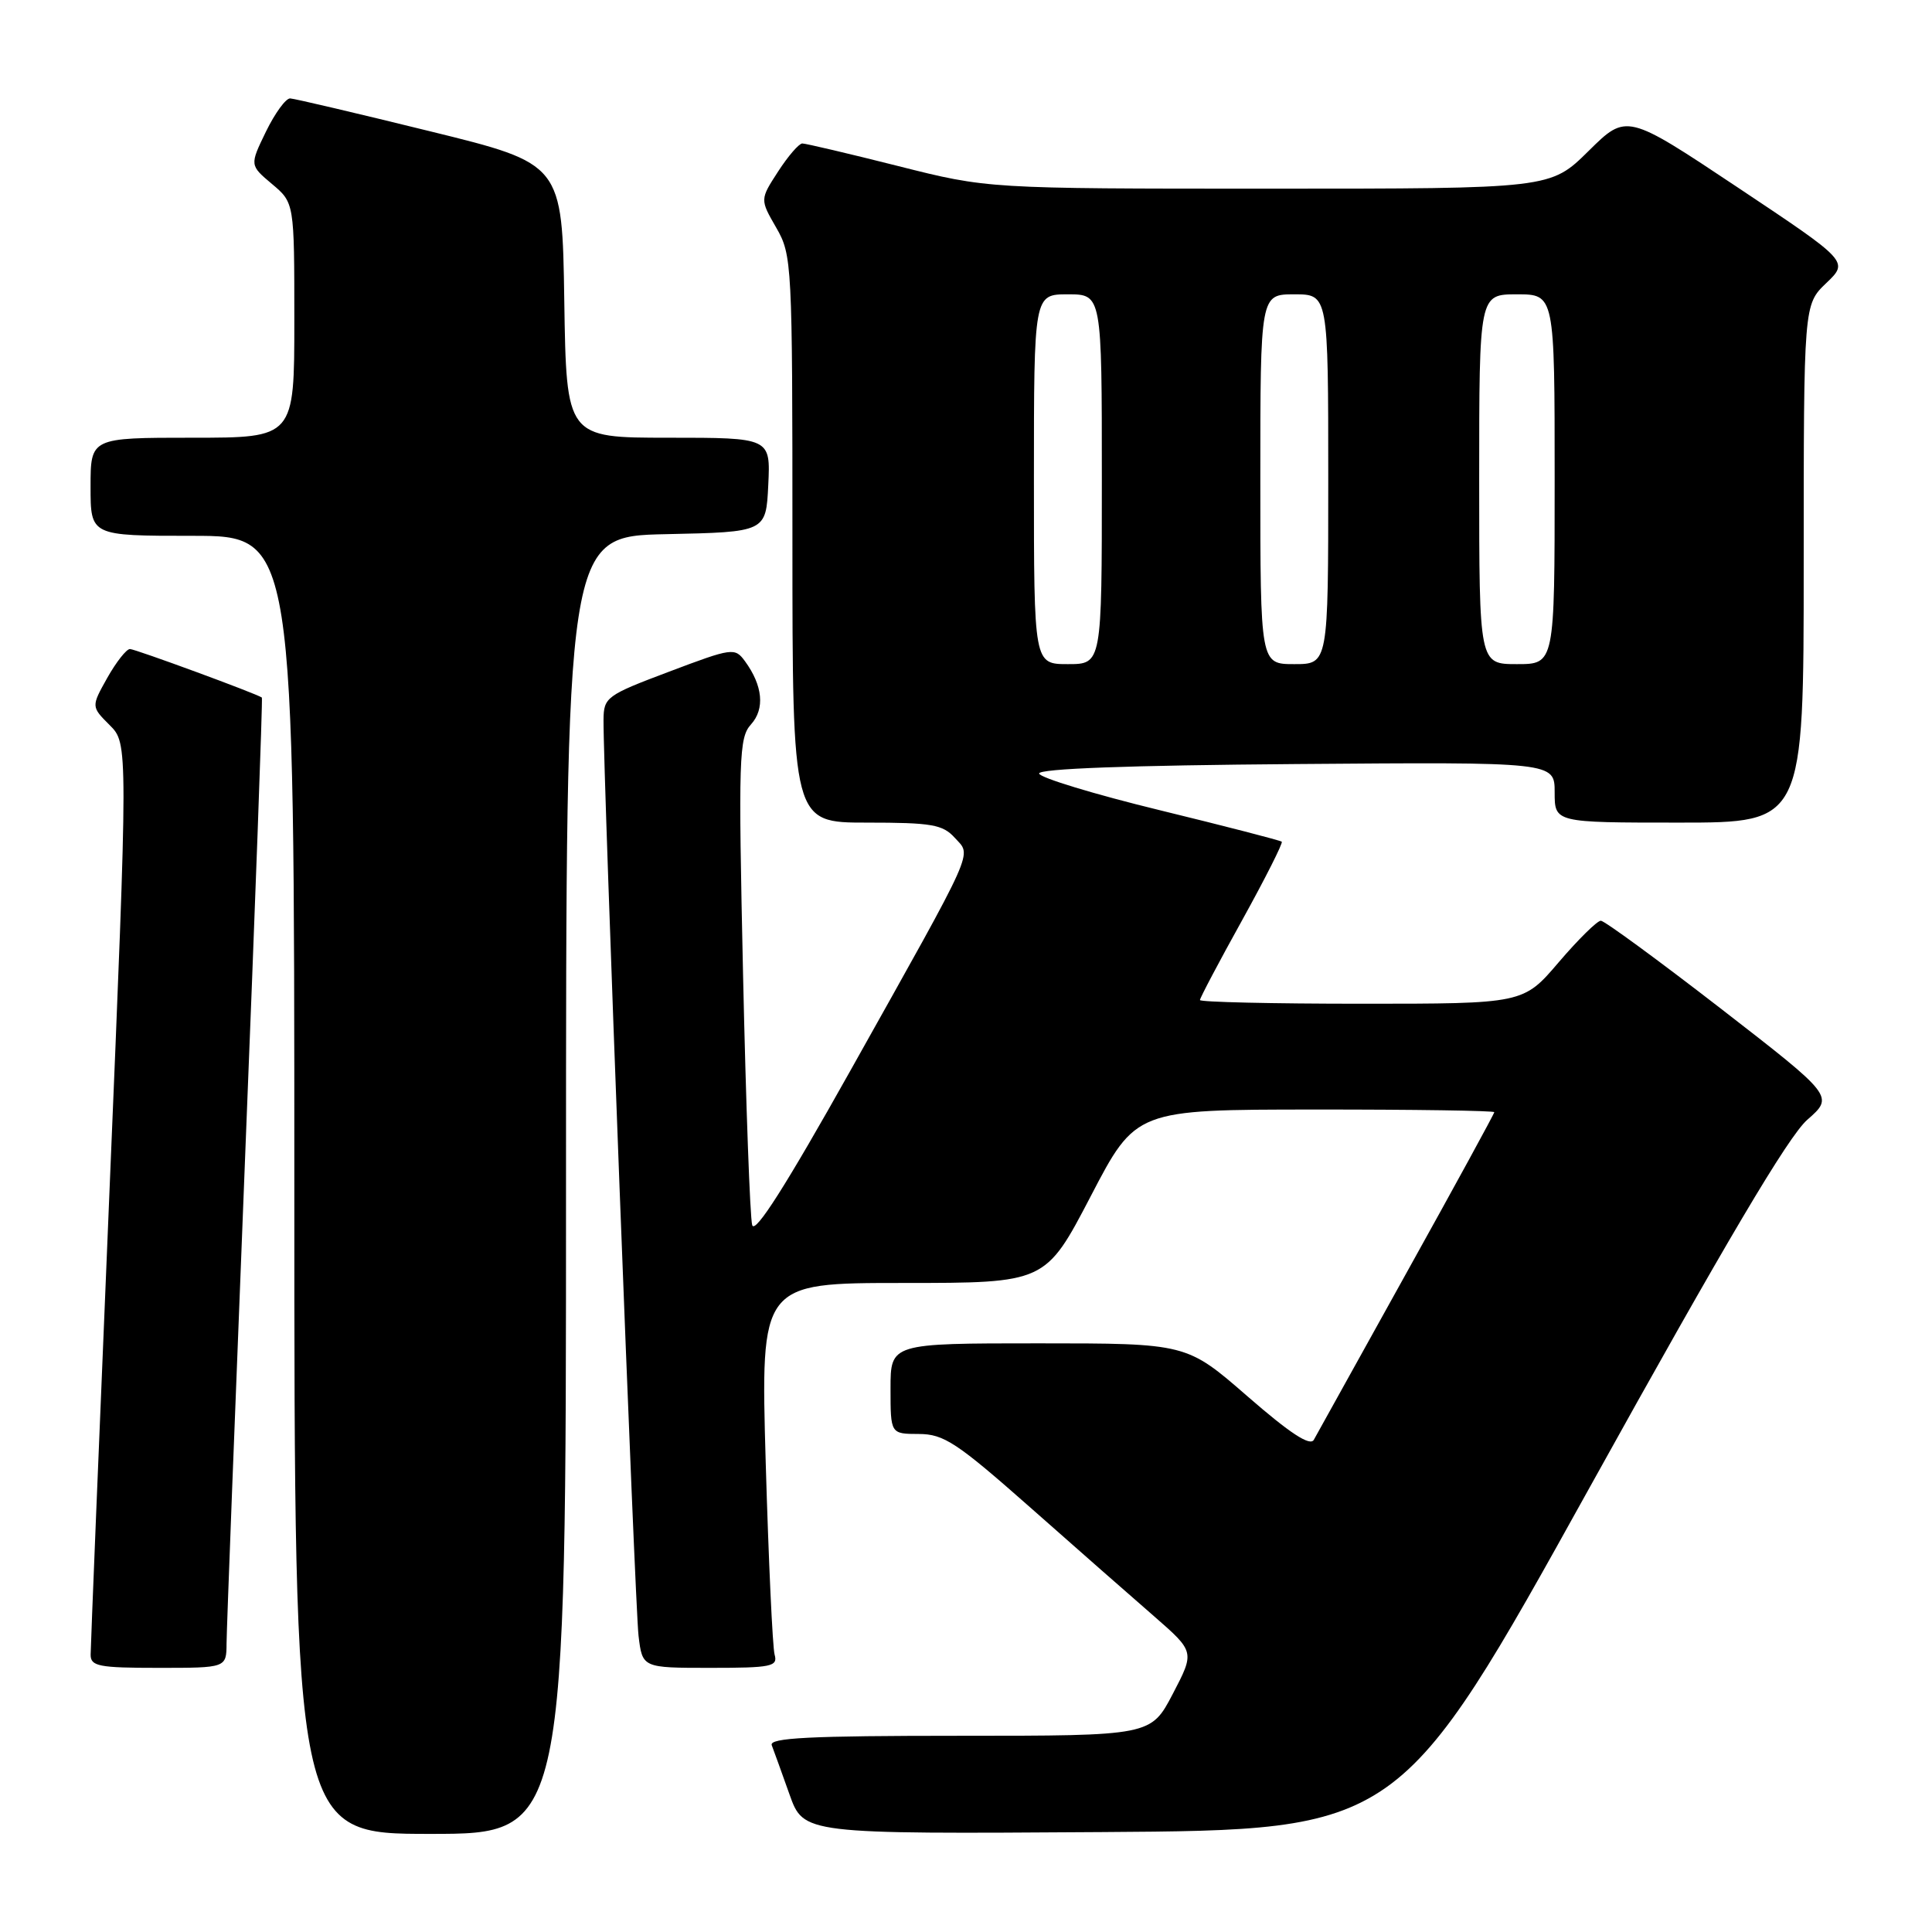<?xml version="1.0" encoding="UTF-8" standalone="no"?>
<!DOCTYPE svg PUBLIC "-//W3C//DTD SVG 1.1//EN" "http://www.w3.org/Graphics/SVG/1.1/DTD/svg11.dtd" >
<svg xmlns="http://www.w3.org/2000/svg" xmlns:xlink="http://www.w3.org/1999/xlink" version="1.1" viewBox="0 0 256 256">
 <g >
 <path fill="currentColor"
d=" M 75.00 157.03 C 75.00 71.06 75.00 71.06 88.25 70.78 C 101.50 70.50 101.50 70.50 101.80 64.25 C 102.10 58.00 102.10 58.00 88.57 58.00 C 75.05 58.00 75.05 58.00 74.77 39.85 C 74.50 21.70 74.50 21.70 57.00 17.40 C 47.38 15.03 39.03 13.07 38.45 13.04 C 37.87 13.02 36.43 15.00 35.24 17.44 C 33.08 21.89 33.08 21.89 36.04 24.38 C 39.00 26.87 39.00 26.87 39.00 42.44 C 39.00 58.00 39.00 58.00 25.50 58.00 C 12.00 58.00 12.00 58.00 12.00 64.50 C 12.00 71.00 12.00 71.00 25.50 71.00 C 39.00 71.00 39.00 71.00 39.00 157.00 C 39.00 243.00 39.00 243.00 57.00 243.00 C 75.00 243.00 75.00 243.00 75.00 157.03 Z  M 210.69 197.00 C 228.62 164.67 236.95 150.60 239.47 148.38 C 243.02 145.27 243.02 145.27 228.00 133.63 C 219.74 127.24 212.59 122.00 212.12 122.00 C 211.64 122.00 209.13 124.47 206.54 127.50 C 201.85 133.00 201.85 133.00 180.42 133.00 C 168.64 133.00 159.00 132.78 159.00 132.51 C 159.00 132.24 161.51 127.48 164.59 121.93 C 167.66 116.38 170.02 111.70 169.84 111.53 C 169.65 111.36 162.38 109.48 153.69 107.36 C 144.99 105.24 137.79 103.05 137.69 102.50 C 137.57 101.85 149.60 101.41 171.75 101.24 C 206.00 100.97 206.00 100.97 206.00 104.99 C 206.00 109.00 206.00 109.00 222.50 109.00 C 239.00 109.00 239.00 109.00 239.00 74.69 C 239.00 40.37 239.00 40.37 241.99 37.51 C 244.98 34.65 244.98 34.65 230.26 24.84 C 215.53 15.03 215.53 15.03 210.49 20.01 C 205.44 25.00 205.44 25.00 168.16 25.00 C 130.88 25.00 130.88 25.00 119.00 22.00 C 112.46 20.35 106.75 19.01 106.31 19.01 C 105.86 19.02 104.42 20.69 103.10 22.73 C 100.70 26.43 100.70 26.43 102.85 30.16 C 104.95 33.80 105.00 34.85 105.00 71.45 C 105.00 109.00 105.00 109.00 114.85 109.00 C 123.46 109.00 124.92 109.25 126.52 111.02 C 128.76 113.50 129.56 111.72 112.70 141.83 C 104.13 157.12 100.02 163.58 99.67 162.33 C 99.38 161.32 98.84 146.42 98.46 129.20 C 97.83 100.36 97.91 97.75 99.51 95.99 C 101.37 93.93 101.08 90.85 98.71 87.61 C 97.37 85.79 97.05 85.83 88.66 89.00 C 80.35 92.13 80.00 92.39 79.97 95.38 C 79.91 102.32 84.13 212.80 84.61 216.75 C 85.12 221.00 85.12 221.00 94.13 221.00 C 102.23 221.00 103.09 220.82 102.64 219.25 C 102.37 218.29 101.84 206.81 101.46 193.75 C 100.78 170.00 100.78 170.00 119.65 170.00 C 138.53 170.00 138.53 170.00 144.52 158.52 C 150.50 147.03 150.50 147.03 174.25 147.02 C 187.31 147.01 198.00 147.17 198.00 147.37 C 198.00 147.57 192.78 157.13 186.39 168.62 C 180.01 180.10 174.47 190.08 174.09 190.78 C 173.60 191.67 170.94 189.93 165.31 185.03 C 157.23 178.00 157.23 178.00 137.61 178.00 C 118.00 178.00 118.00 178.00 118.00 184.00 C 118.00 190.00 118.00 190.00 121.75 190.01 C 125.07 190.02 126.78 191.15 136.53 199.76 C 142.59 205.12 149.98 211.61 152.94 214.18 C 158.31 218.87 158.31 218.87 155.41 224.43 C 152.50 230.00 152.50 230.00 127.14 230.00 C 107.27 230.00 101.89 230.27 102.26 231.25 C 102.53 231.94 103.58 234.87 104.61 237.76 C 106.48 243.02 106.48 243.02 145.97 242.76 C 185.45 242.50 185.45 242.50 210.69 197.00 Z  M 30.02 217.75 C 30.03 215.96 31.14 187.07 32.47 153.54 C 33.81 120.01 34.82 92.51 34.70 92.43 C 34.01 91.92 17.91 86.00 17.22 86.00 C 16.75 86.00 15.40 87.72 14.22 89.81 C 12.08 93.63 12.08 93.63 14.53 96.08 C 16.98 98.53 16.98 98.53 14.50 158.01 C 13.13 190.73 12.01 218.29 12.01 219.25 C 12.00 220.79 13.09 221.00 21.00 221.00 C 30.00 221.00 30.00 221.00 30.02 217.75 Z  M 137.00 63.50 C 137.00 39.00 137.00 39.00 141.50 39.00 C 146.00 39.00 146.00 39.00 146.00 63.50 C 146.00 88.00 146.00 88.00 141.50 88.00 C 137.00 88.00 137.00 88.00 137.00 63.50 Z  M 167.00 63.50 C 167.00 39.00 167.00 39.00 171.50 39.00 C 176.00 39.00 176.00 39.00 176.00 63.50 C 176.00 88.00 176.00 88.00 171.50 88.00 C 167.00 88.00 167.00 88.00 167.00 63.50 Z  M 196.00 63.50 C 196.00 39.00 196.00 39.00 201.00 39.00 C 206.00 39.00 206.00 39.00 206.00 63.50 C 206.00 88.00 206.00 88.00 201.00 88.00 C 196.00 88.00 196.00 88.00 196.00 63.50 Z "/>
</g>
</svg>